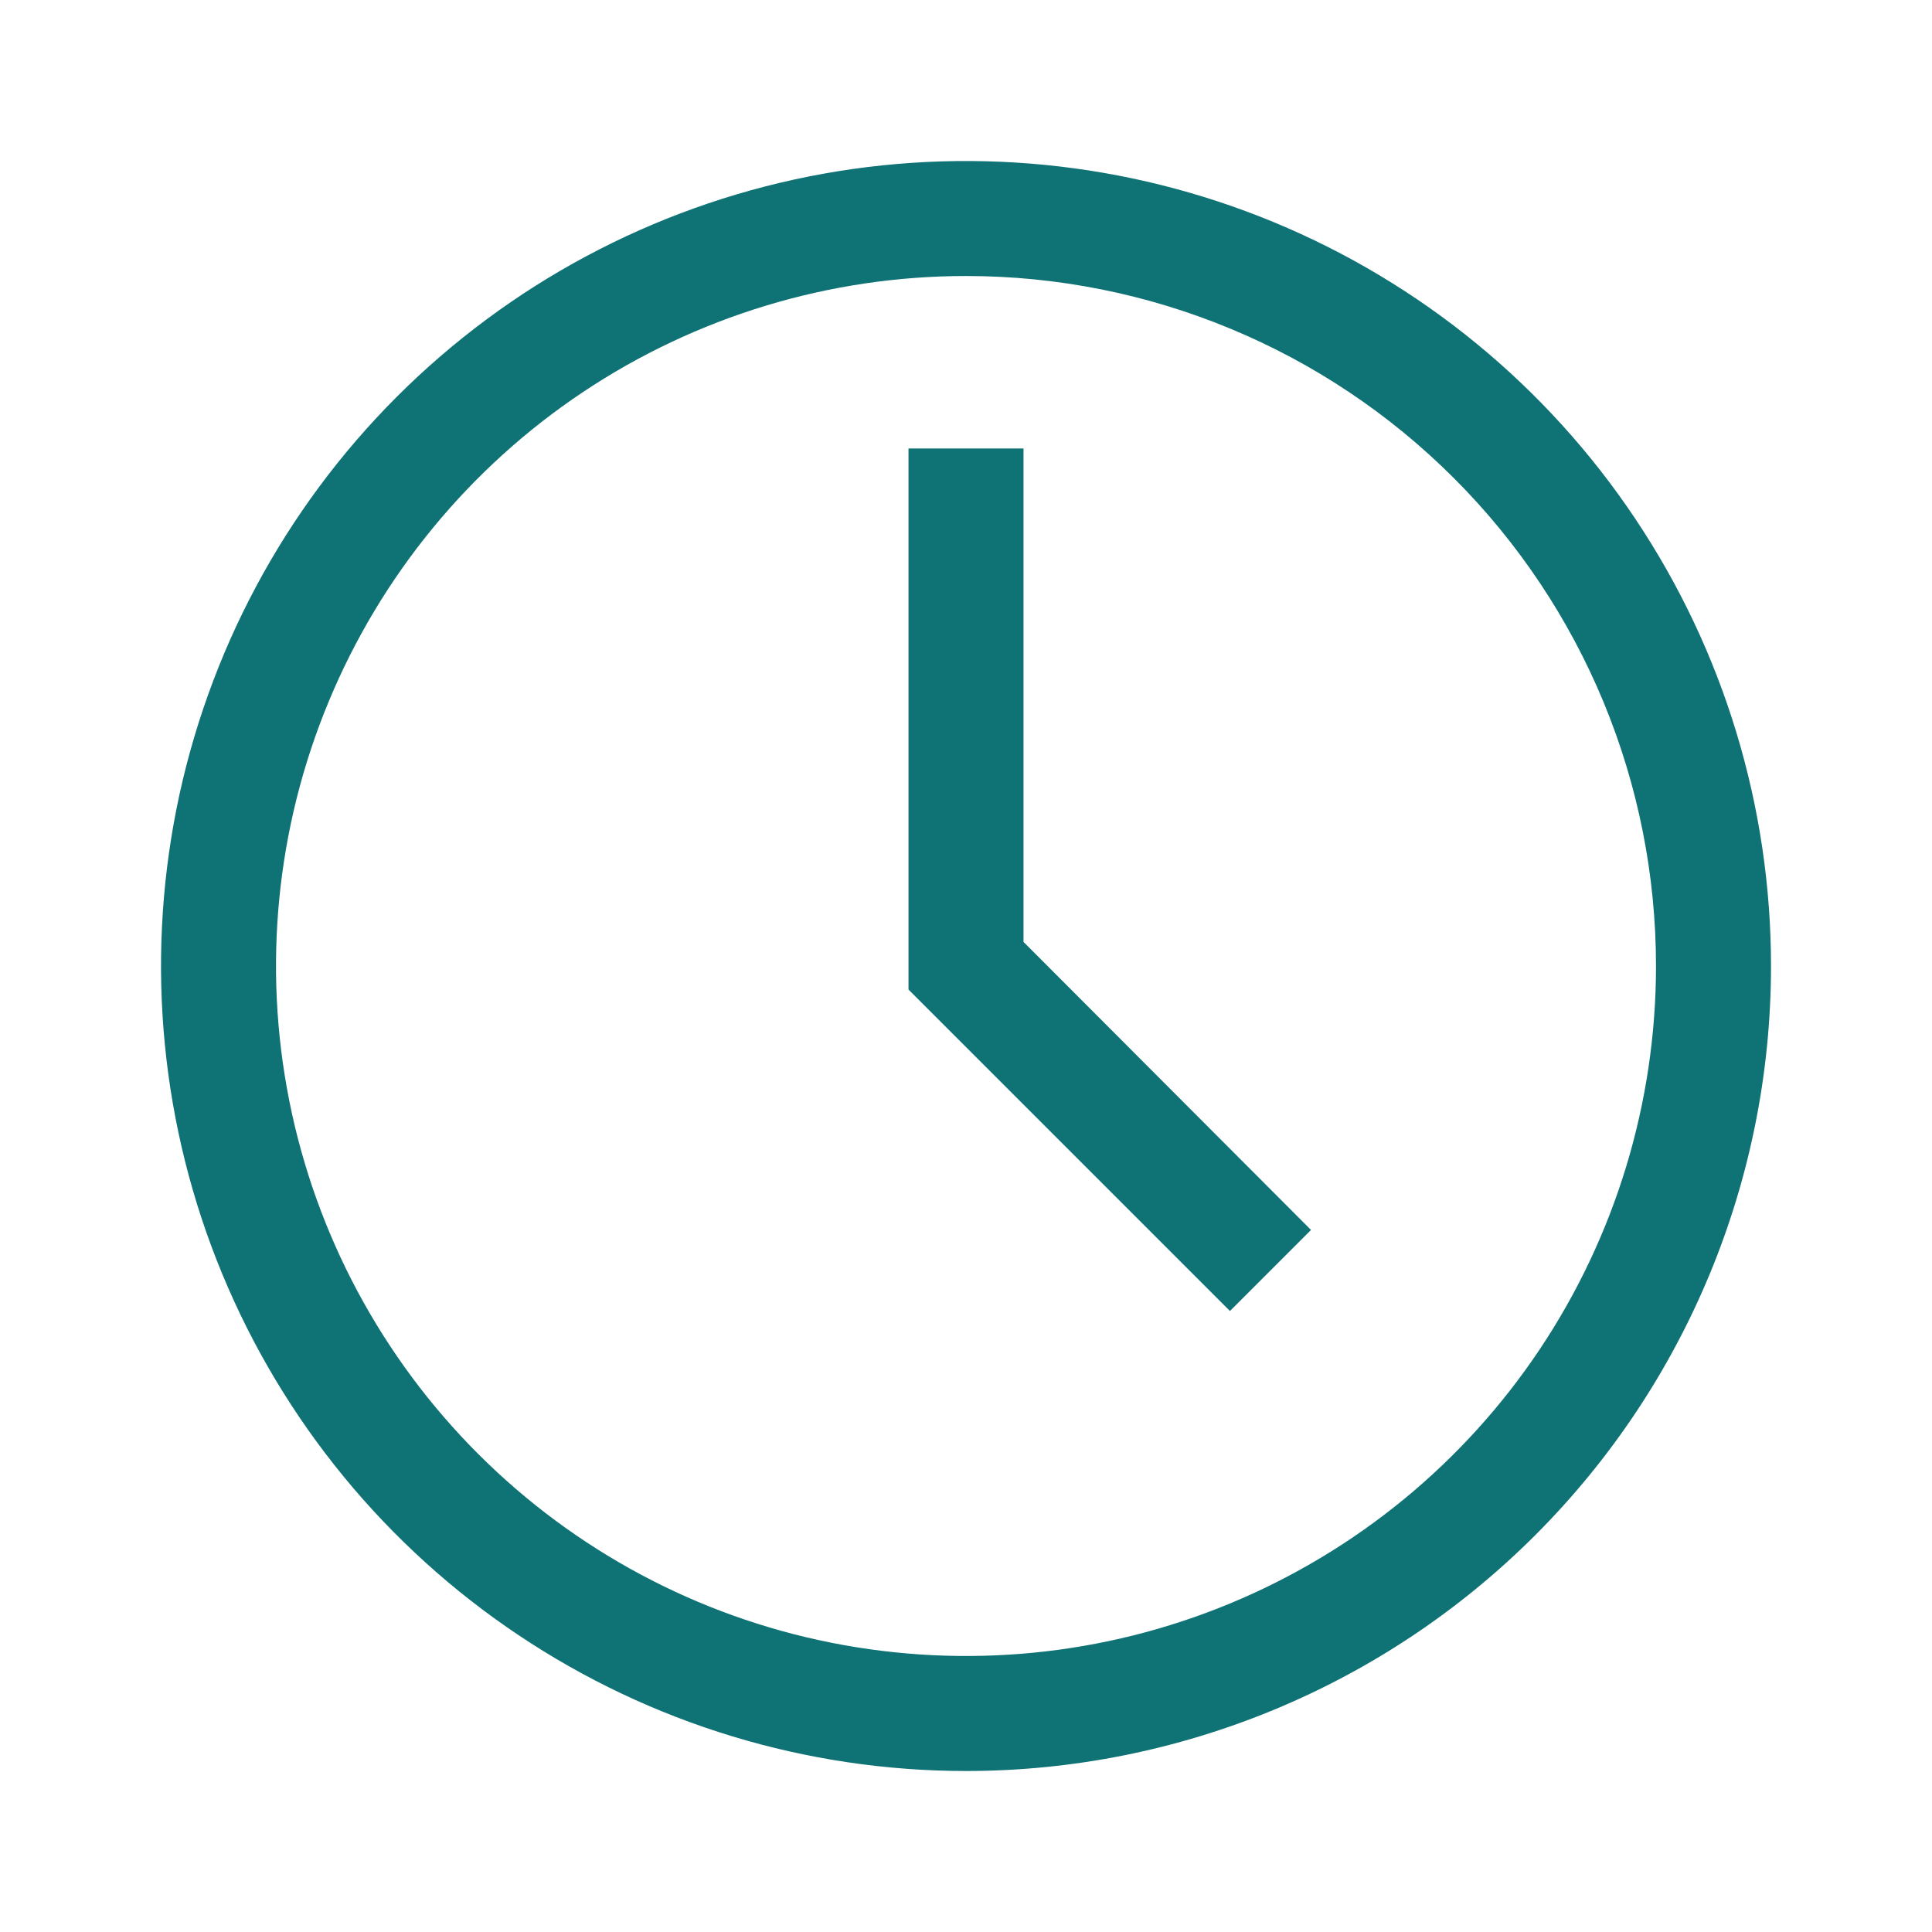 <svg width="21" height="21" viewBox="0 0 21 21" fill="none" xmlns="http://www.w3.org/2000/svg">
<path d="M10.5 19.25C8.769 19.25 7.078 18.737 5.639 17.775C4.2 16.814 3.078 15.447 2.416 13.848C1.754 12.25 1.581 10.49 1.918 8.793C2.256 7.096 3.089 5.537 4.313 4.313C5.537 3.089 7.096 2.256 8.793 1.918C10.49 1.581 12.25 1.754 13.848 2.416C15.447 3.078 16.814 4.2 17.775 5.639C18.737 7.078 19.25 8.769 19.25 10.5C19.25 12.821 18.328 15.046 16.687 16.687C15.046 18.328 12.821 19.25 10.5 19.25ZM10.5 3C9.017 3 7.567 3.44 6.333 4.264C5.1 5.088 4.139 6.259 3.571 7.63C3.003 9 2.855 10.508 3.144 11.963C3.433 13.418 4.148 14.754 5.197 15.803C6.246 16.852 7.582 17.567 9.037 17.856C10.492 18.145 12 17.997 13.37 17.429C14.741 16.861 15.912 15.9 16.736 14.667C17.56 13.433 18 11.983 18 10.5C18 8.511 17.21 6.603 15.803 5.197C14.397 3.79 12.489 3 10.5 3Z" fill="#0F7275"/>
<path d="M13.369 14.25L9.875 10.756V4.875H11.125V10.238L14.25 13.369L13.369 14.25Z" fill="#0F7275"/>
</svg>
